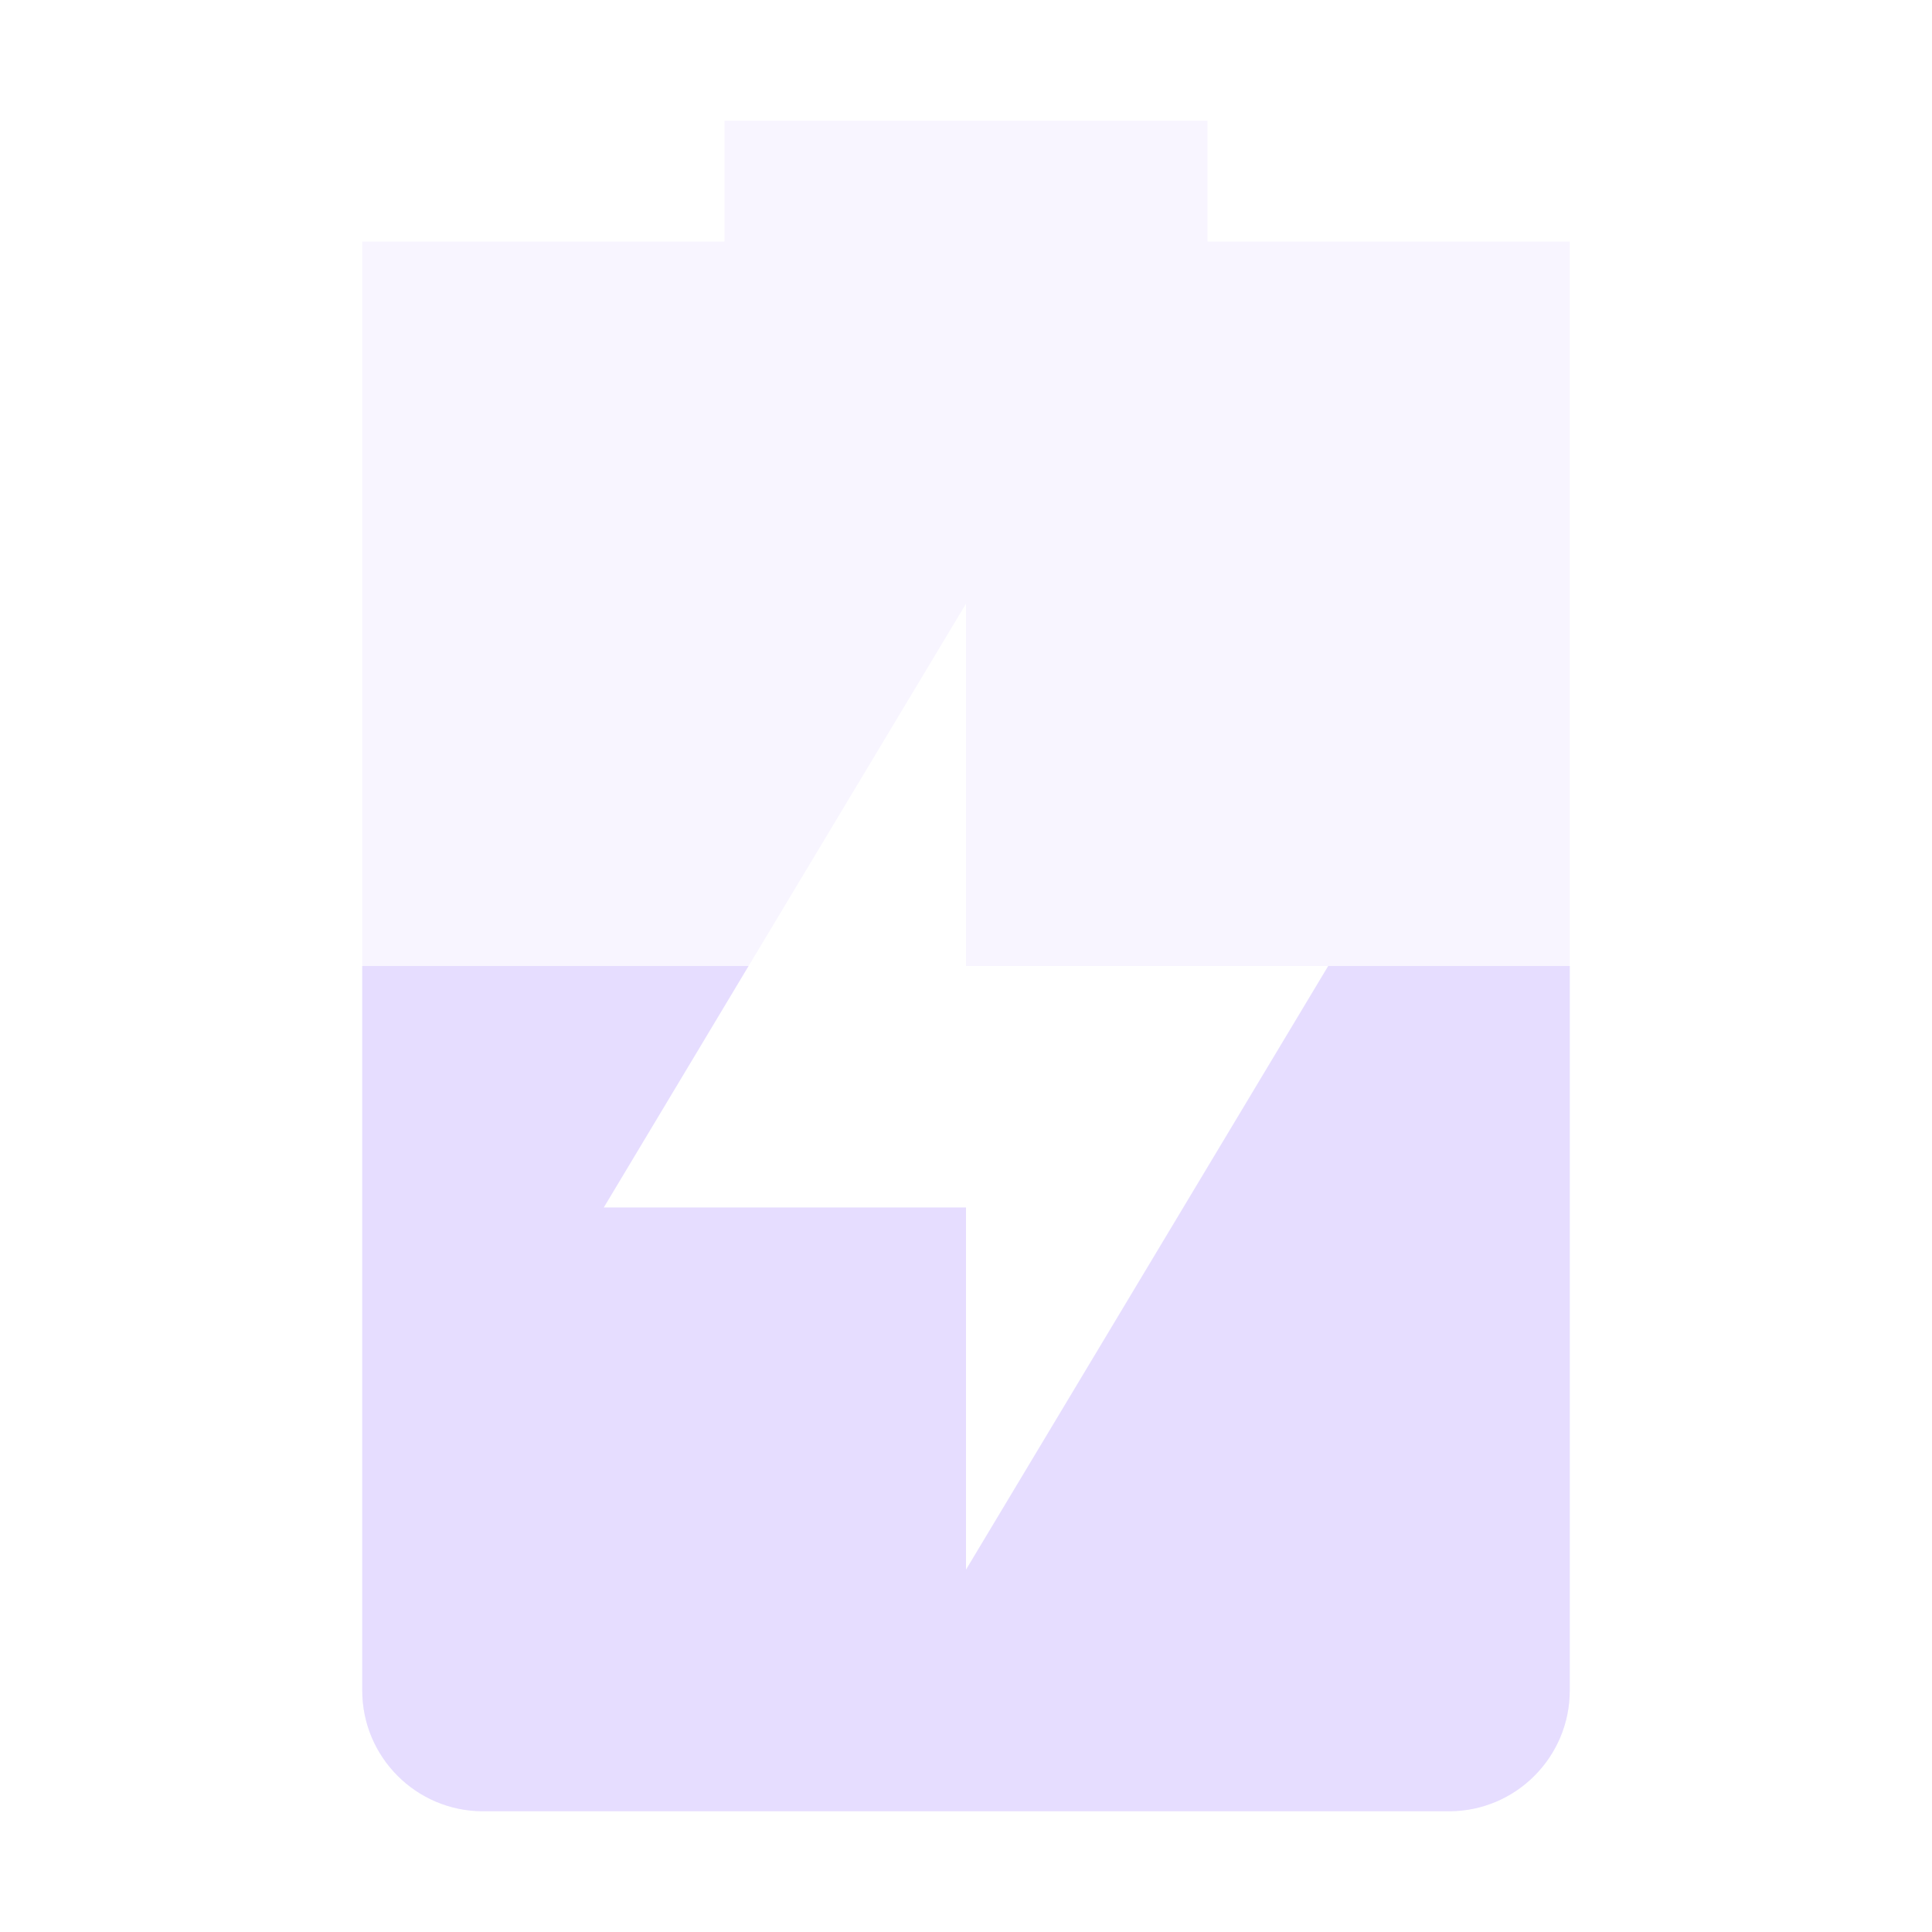 <svg height="16" width="16" xmlns="http://www.w3.org/2000/svg">
  <g fill="#e6ddff">
    <path d="m6 1v1h-3v12c0 .55.446 1 1 1h8c.554 0 1-.45 1-1v-12h-3v-1zm2 4v3h3l-3 5v-3h-3z" opacity=".3"/>
    <path d="m3 8v6c0 .55.446 1 1 1h8c.554 0 1-.45 1-1v-6h-2l-3 5v-3h-3l1.199-2z"/>
  </g>
</svg>

